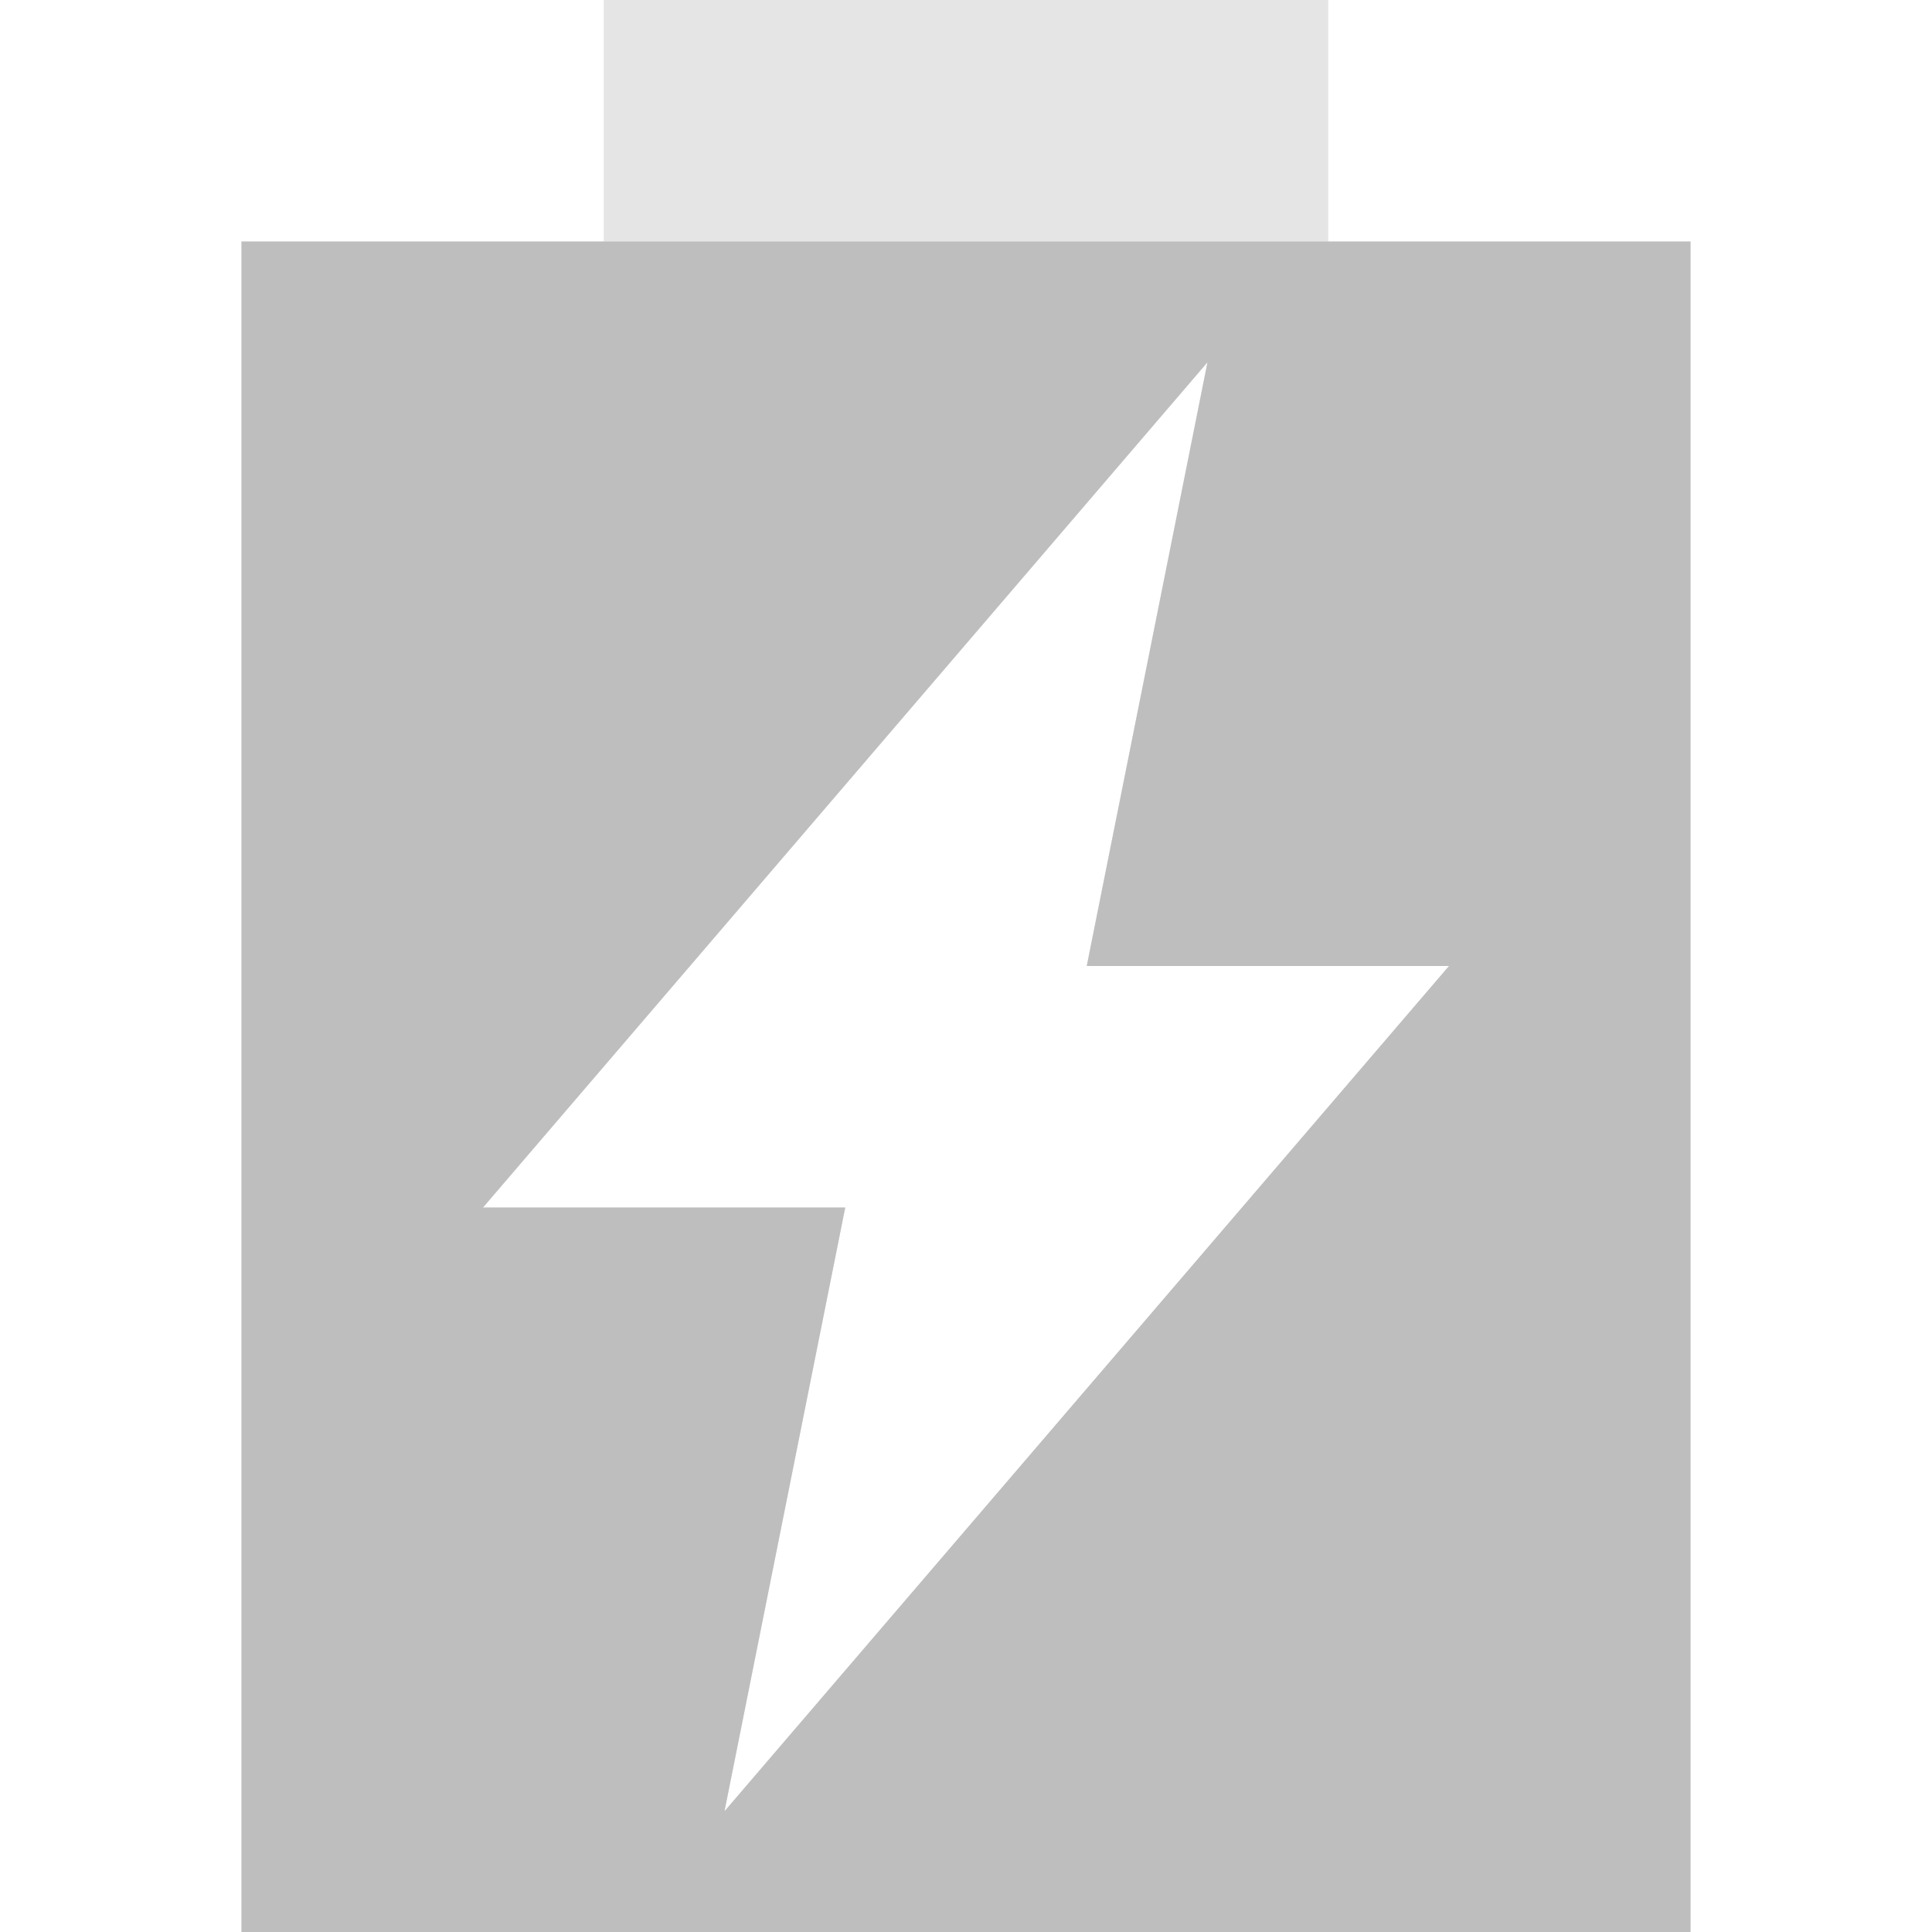 <svg xmlns="http://www.w3.org/2000/svg" viewBox="0 0 16 16"><g fill="#bebebe"><path opacity=".4" d="m5 0v2h-3v14h12v-14h-3v-2zm5 3l-1 5h3l-6 7 1-5h-3z"/><path d="m2 2v14h12v-14zm8 1l-1 5h3l-6 7 1-5h-3z"/></g></svg>